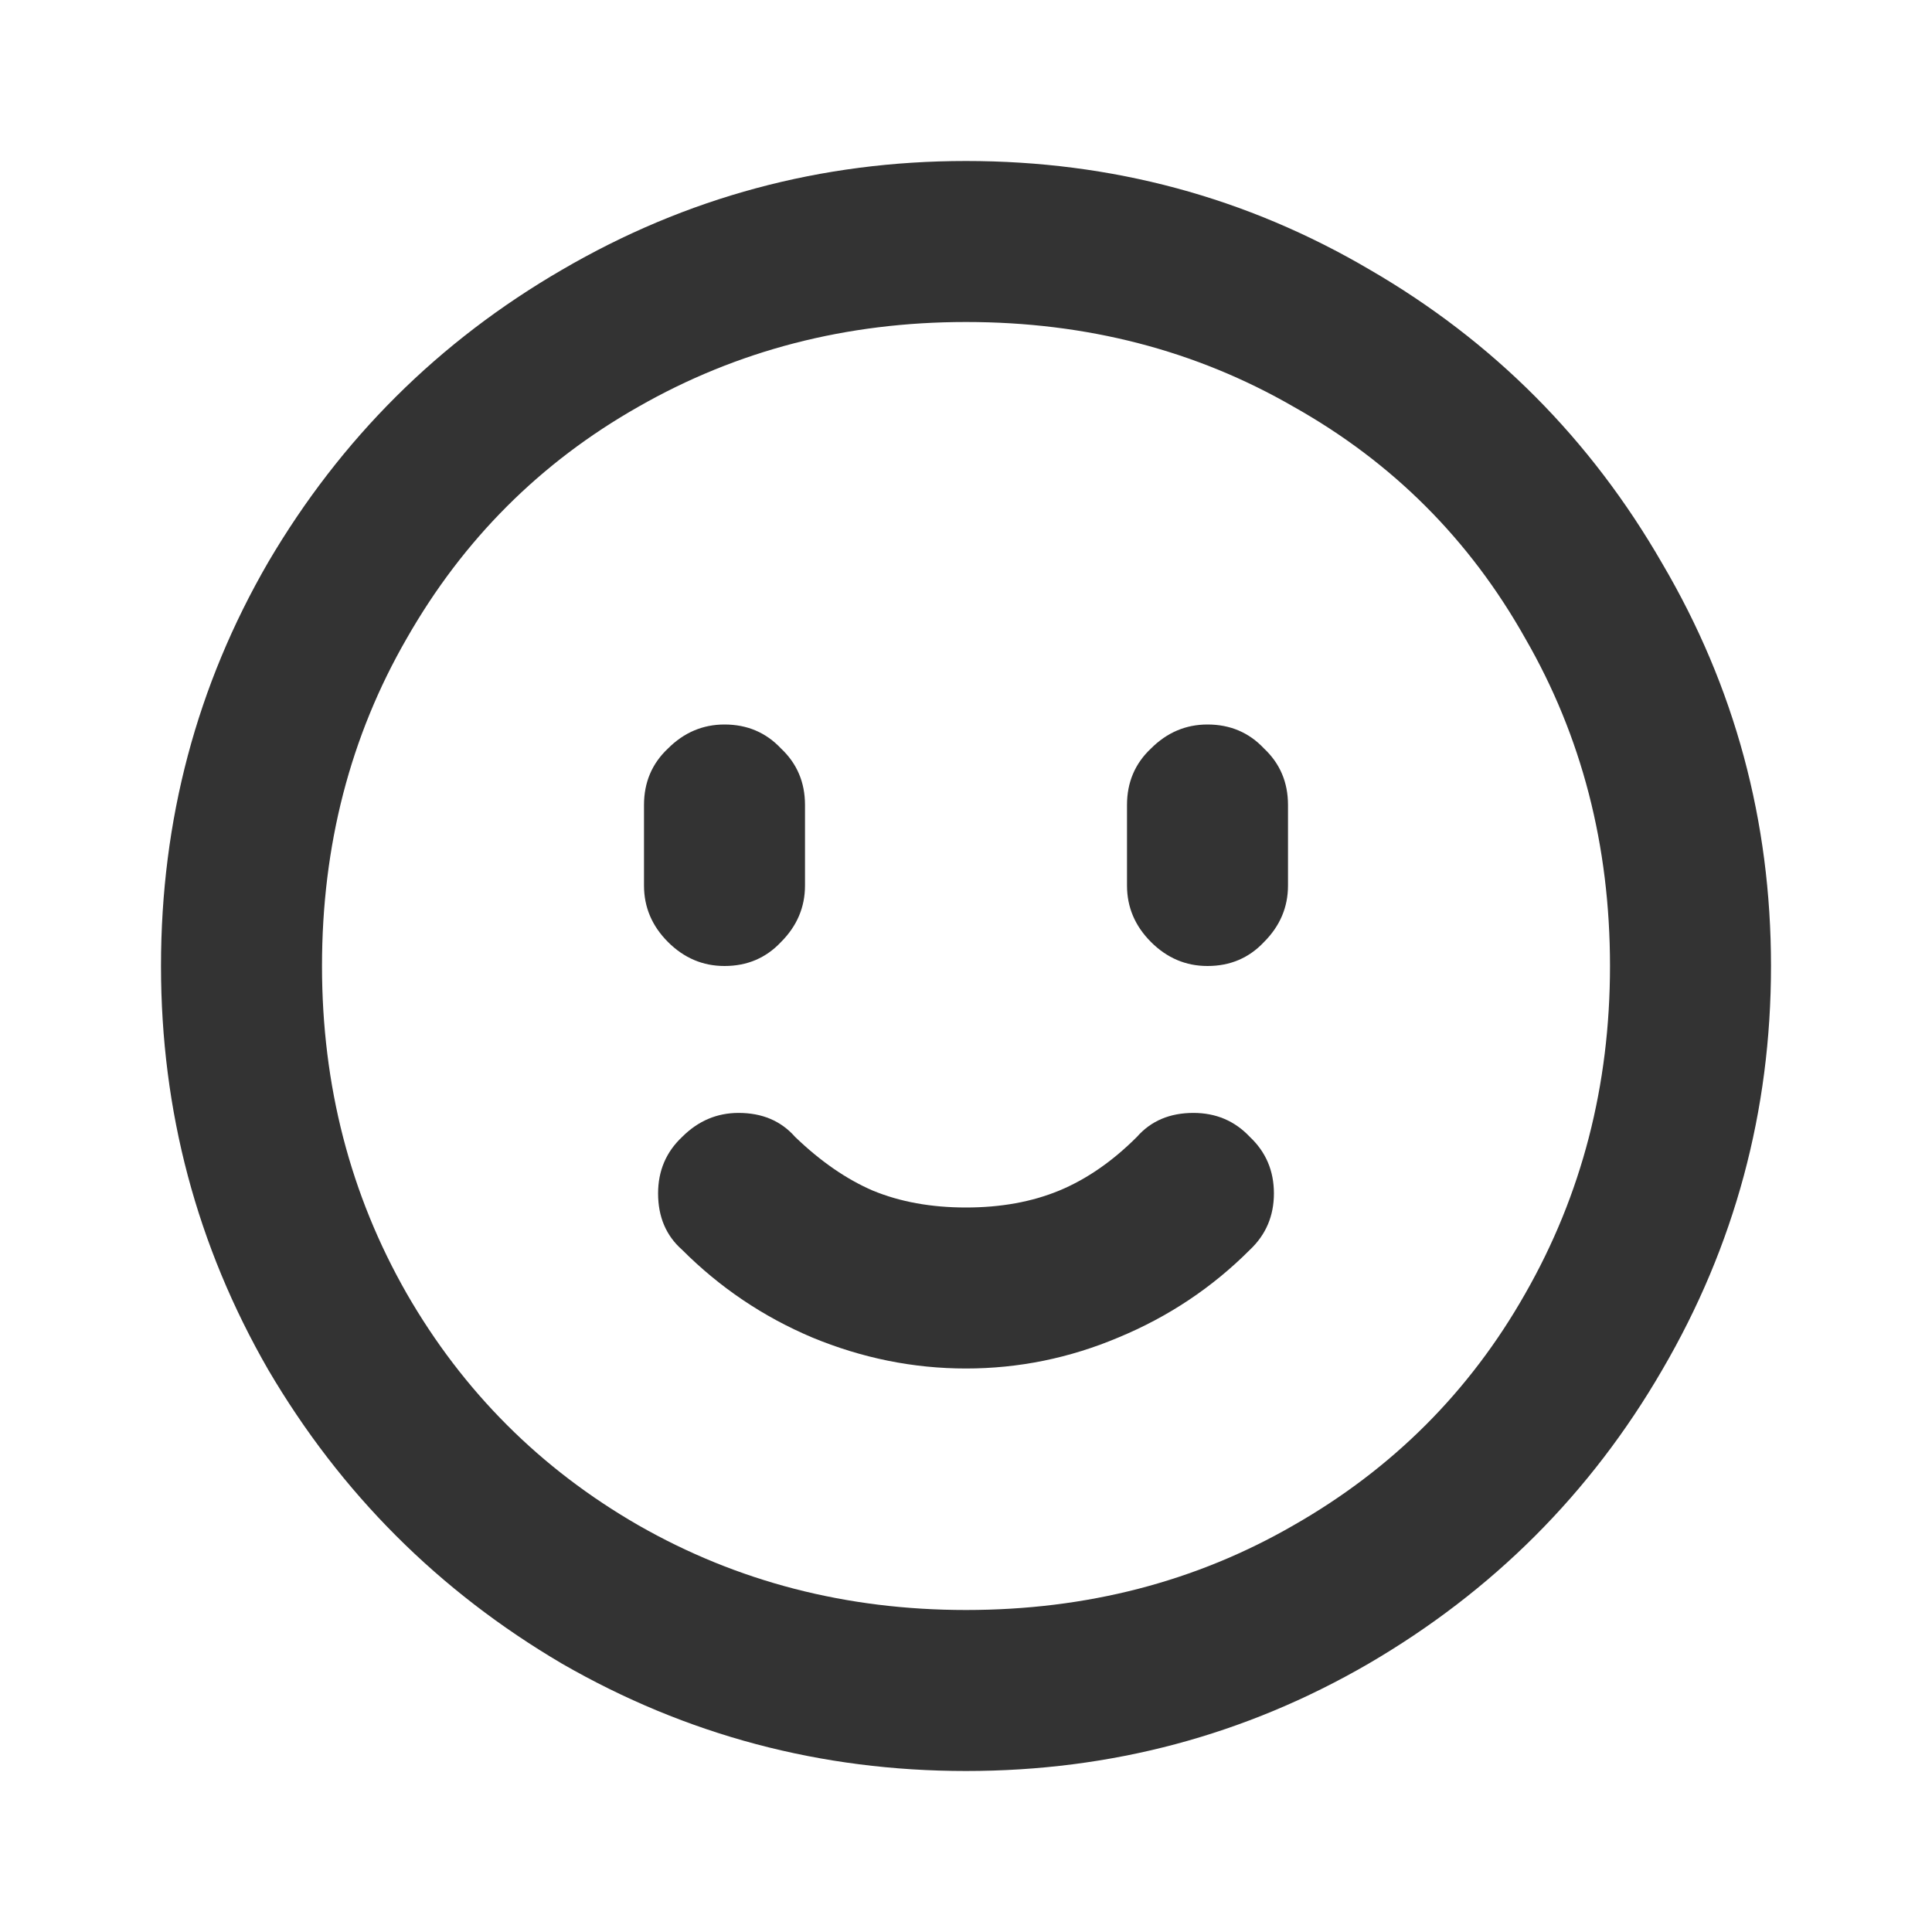 <svg width="24" height="24" viewBox="0 0 24 24" fill="none" xmlns="http://www.w3.org/2000/svg">
<path d="M16 11C16 11.269 15.901 11.503 15.702 11.702C15.515 11.901 15.281 12 15 12C14.731 12 14.497 11.901 14.298 11.702C14.099 11.503 14 11.269 14 11V10C14 9.719 14.099 9.485 14.298 9.298C14.497 9.099 14.731 9 15 9C15.281 9 15.515 9.099 15.702 9.298C15.901 9.485 16 9.719 16 10V11ZM10 11C10 11.269 9.901 11.503 9.702 11.702C9.515 11.901 9.281 12 9 12C8.731 12 8.497 11.901 8.298 11.702C8.099 11.503 8 11.269 8 11V10C8 9.719 8.099 9.485 8.298 9.298C8.497 9.099 8.731 9 9 9C9.281 9 9.515 9.099 9.702 9.298C9.901 9.485 10 9.719 10 10V11ZM8.474 15.526C8.275 15.351 8.175 15.117 8.175 14.825C8.175 14.544 8.275 14.31 8.474 14.123C8.673 13.924 8.906 13.825 9.175 13.825C9.468 13.825 9.702 13.924 9.877 14.123C10.193 14.427 10.515 14.649 10.842 14.79C11.181 14.93 11.567 15 12 15C12.433 15 12.819 14.93 13.158 14.79C13.497 14.649 13.819 14.427 14.123 14.123C14.298 13.924 14.532 13.825 14.825 13.825C15.105 13.825 15.339 13.924 15.526 14.123C15.725 14.31 15.825 14.544 15.825 14.825C15.825 15.105 15.725 15.339 15.526 15.526C15.059 15.994 14.515 16.357 13.895 16.614C13.287 16.871 12.655 17 12 17C11.345 17 10.708 16.871 10.088 16.614C9.48 16.357 8.942 15.994 8.474 15.526ZM12 20C13.497 20 14.854 19.649 16.07 18.947C17.298 18.246 18.257 17.287 18.947 16.07C19.649 14.842 20 13.485 20 12C20 10.503 19.649 9.146 18.947 7.93C18.257 6.702 17.298 5.743 16.07 5.053C14.854 4.351 13.497 4 12 4C10.515 4 9.158 4.351 7.93 5.053C6.713 5.743 5.754 6.702 5.053 7.93C4.351 9.146 4 10.503 4 12C4 13.485 4.351 14.842 5.053 16.07C5.754 17.287 6.713 18.246 7.93 18.947C9.158 19.649 10.515 20 12 20ZM12 22C10.199 22 8.526 21.556 6.982 20.667C5.45 19.766 4.234 18.55 3.333 17.017C2.444 15.474 2 13.801 2 12C2 10.187 2.444 8.515 3.333 6.982C4.234 5.45 5.45 4.24 6.982 3.351C8.526 2.45 10.199 2 12 2C13.813 2 15.485 2.45 17.017 3.351C18.55 4.24 19.76 5.456 20.649 7C21.55 8.532 22 10.199 22 12C22 13.801 21.55 15.474 20.649 17.017C19.76 18.55 18.544 19.766 17 20.667C15.468 21.556 13.801 22 12 22Z" fill="#333333"/>
</svg>
